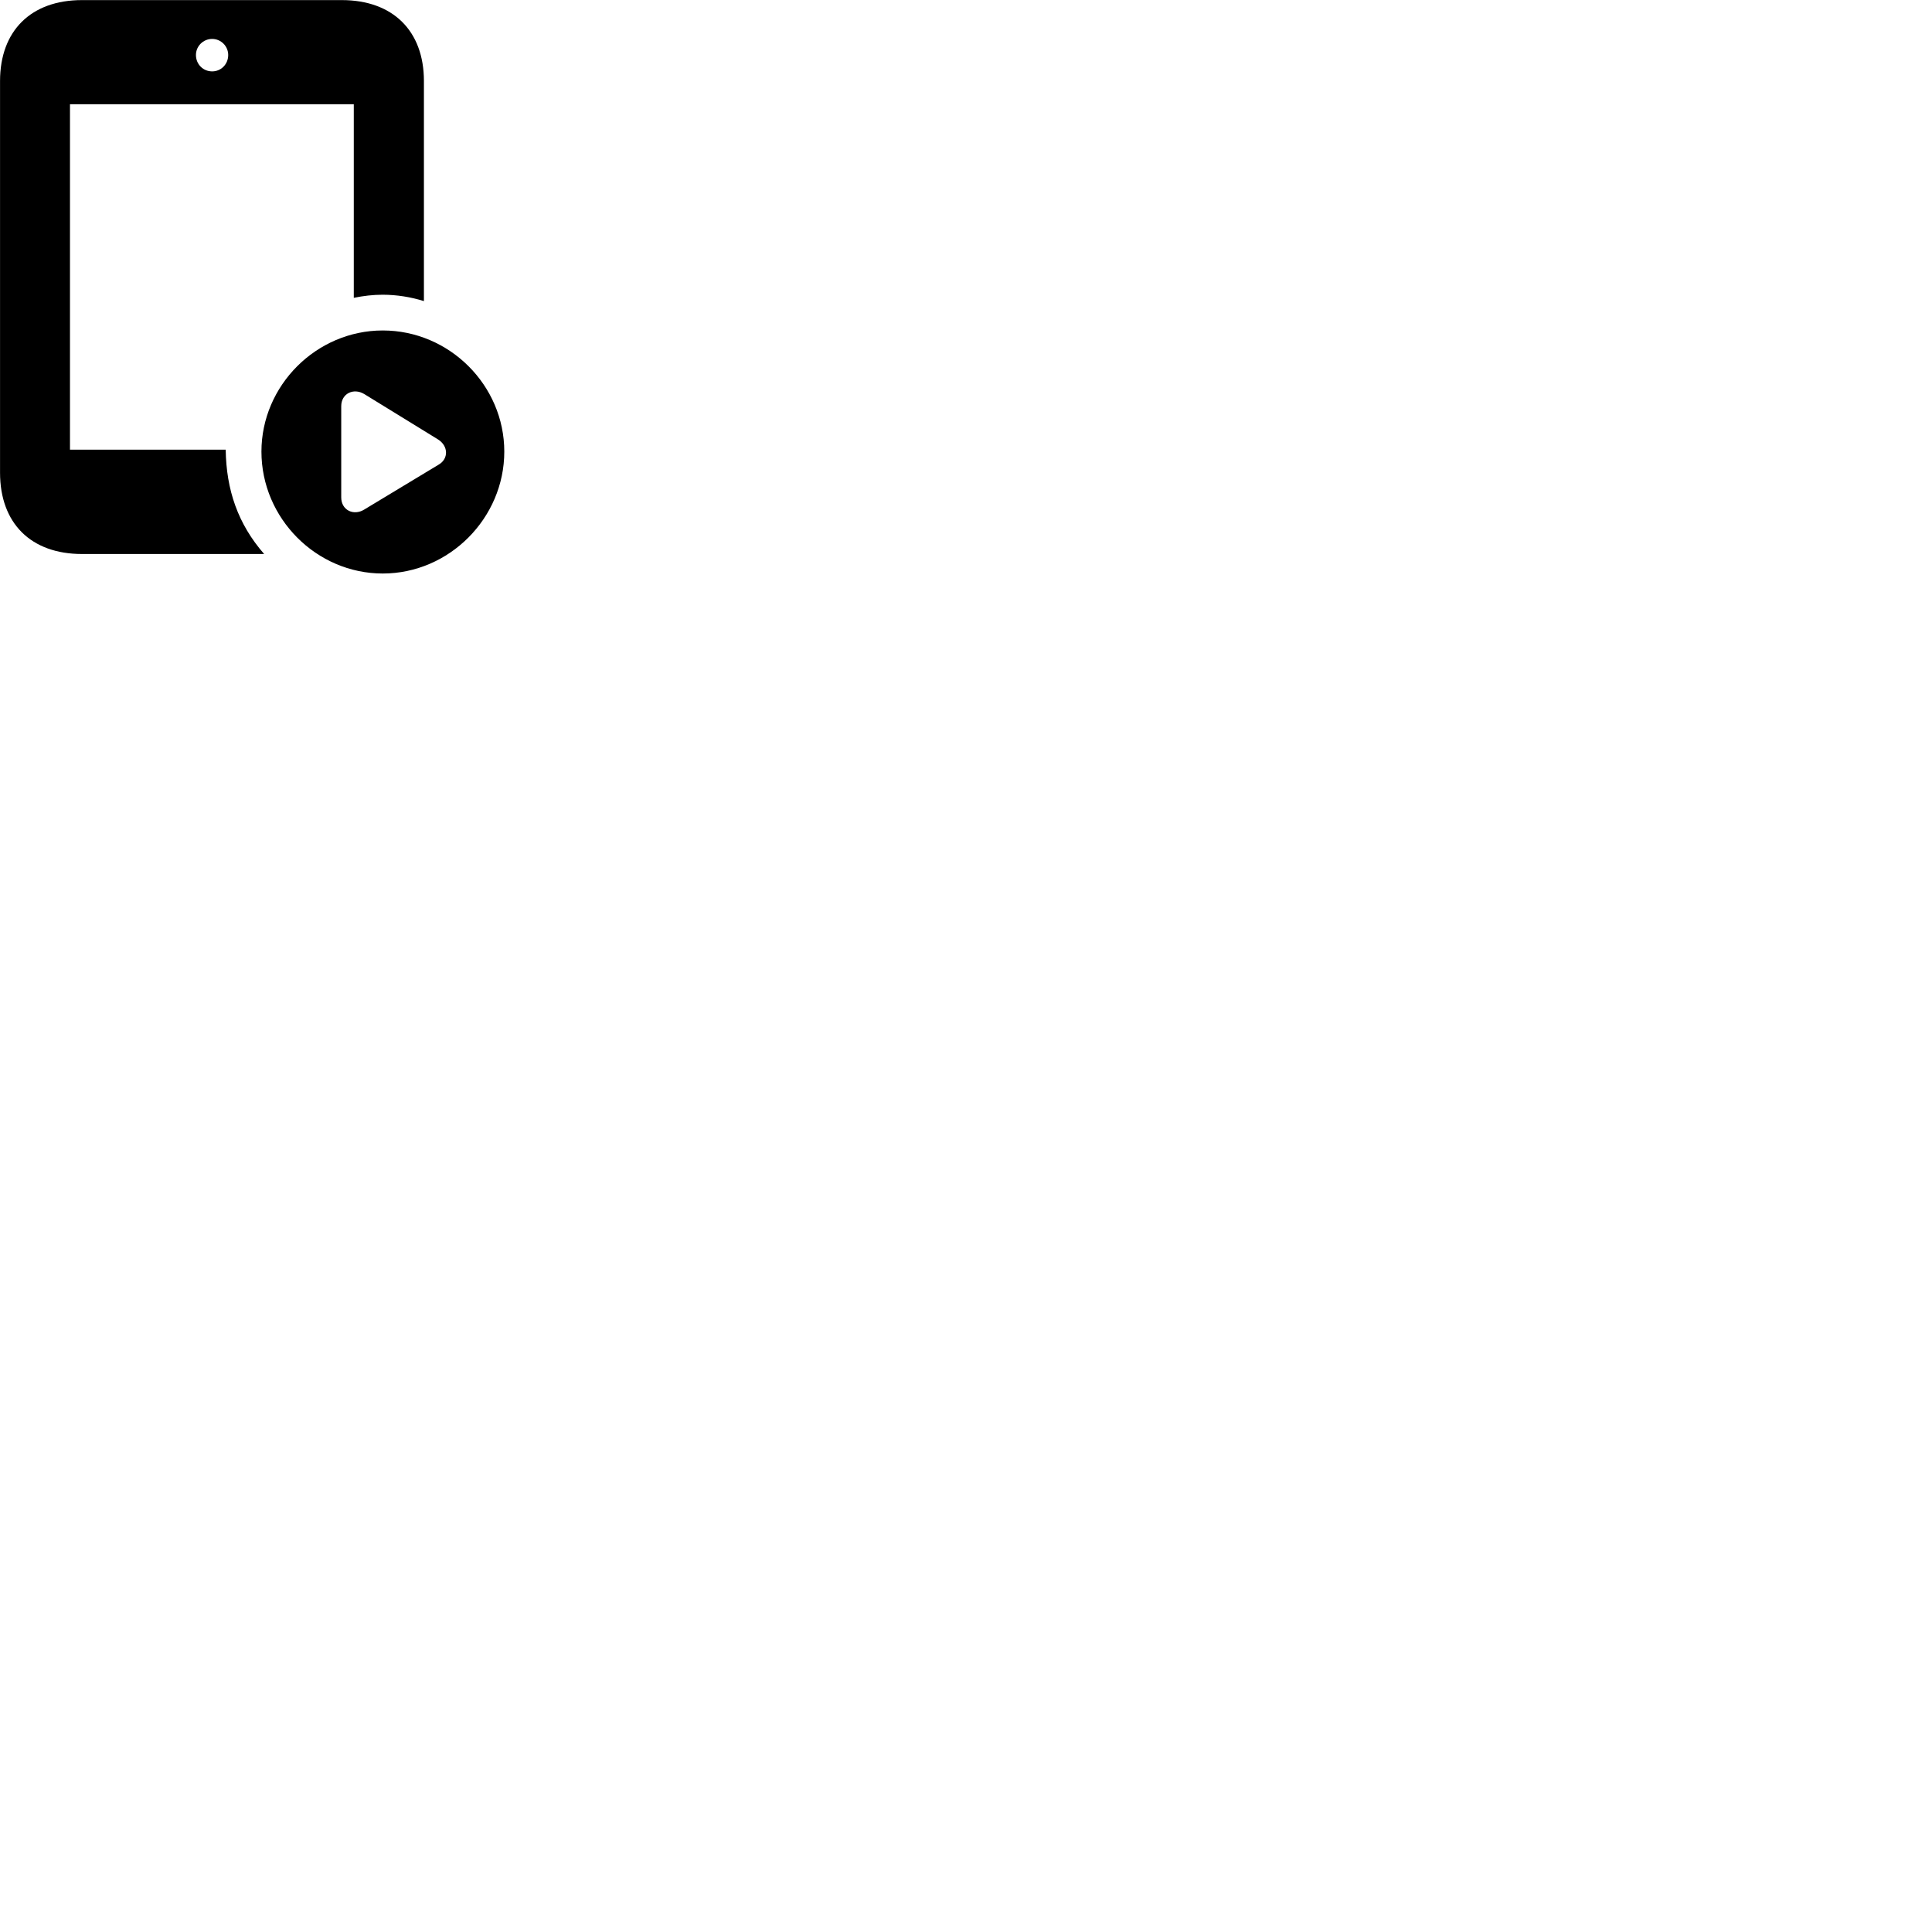 
        <svg xmlns="http://www.w3.org/2000/svg" viewBox="0 0 100 100">
            <path d="M3.622 23.275V5.395H18.312V15.415C18.802 15.315 19.302 15.255 19.802 15.255C20.542 15.255 21.272 15.375 21.942 15.585V4.195C21.942 1.595 20.332 0.005 17.692 0.005H4.242C1.602 0.005 0.002 1.595 0.002 4.195V24.465C0.002 27.085 1.602 28.675 4.242 28.675H13.672C12.312 27.115 11.712 25.355 11.682 23.275ZM10.982 3.695C10.512 3.695 10.142 3.325 10.142 2.845C10.142 2.395 10.512 2.015 10.982 2.015C11.442 2.015 11.812 2.395 11.812 2.845C11.812 3.325 11.442 3.695 10.982 3.695ZM19.812 29.685C23.252 29.685 26.102 26.815 26.102 23.375C26.102 19.945 23.262 17.105 19.812 17.105C16.372 17.105 13.532 19.955 13.532 23.375C13.532 26.825 16.372 29.685 19.812 29.685ZM17.662 25.745V21.025C17.662 20.365 18.302 20.065 18.852 20.395L22.672 22.745C23.212 23.085 23.222 23.745 22.712 24.045L18.852 26.375C18.302 26.715 17.662 26.405 17.662 25.745Z" />
        </svg>
    